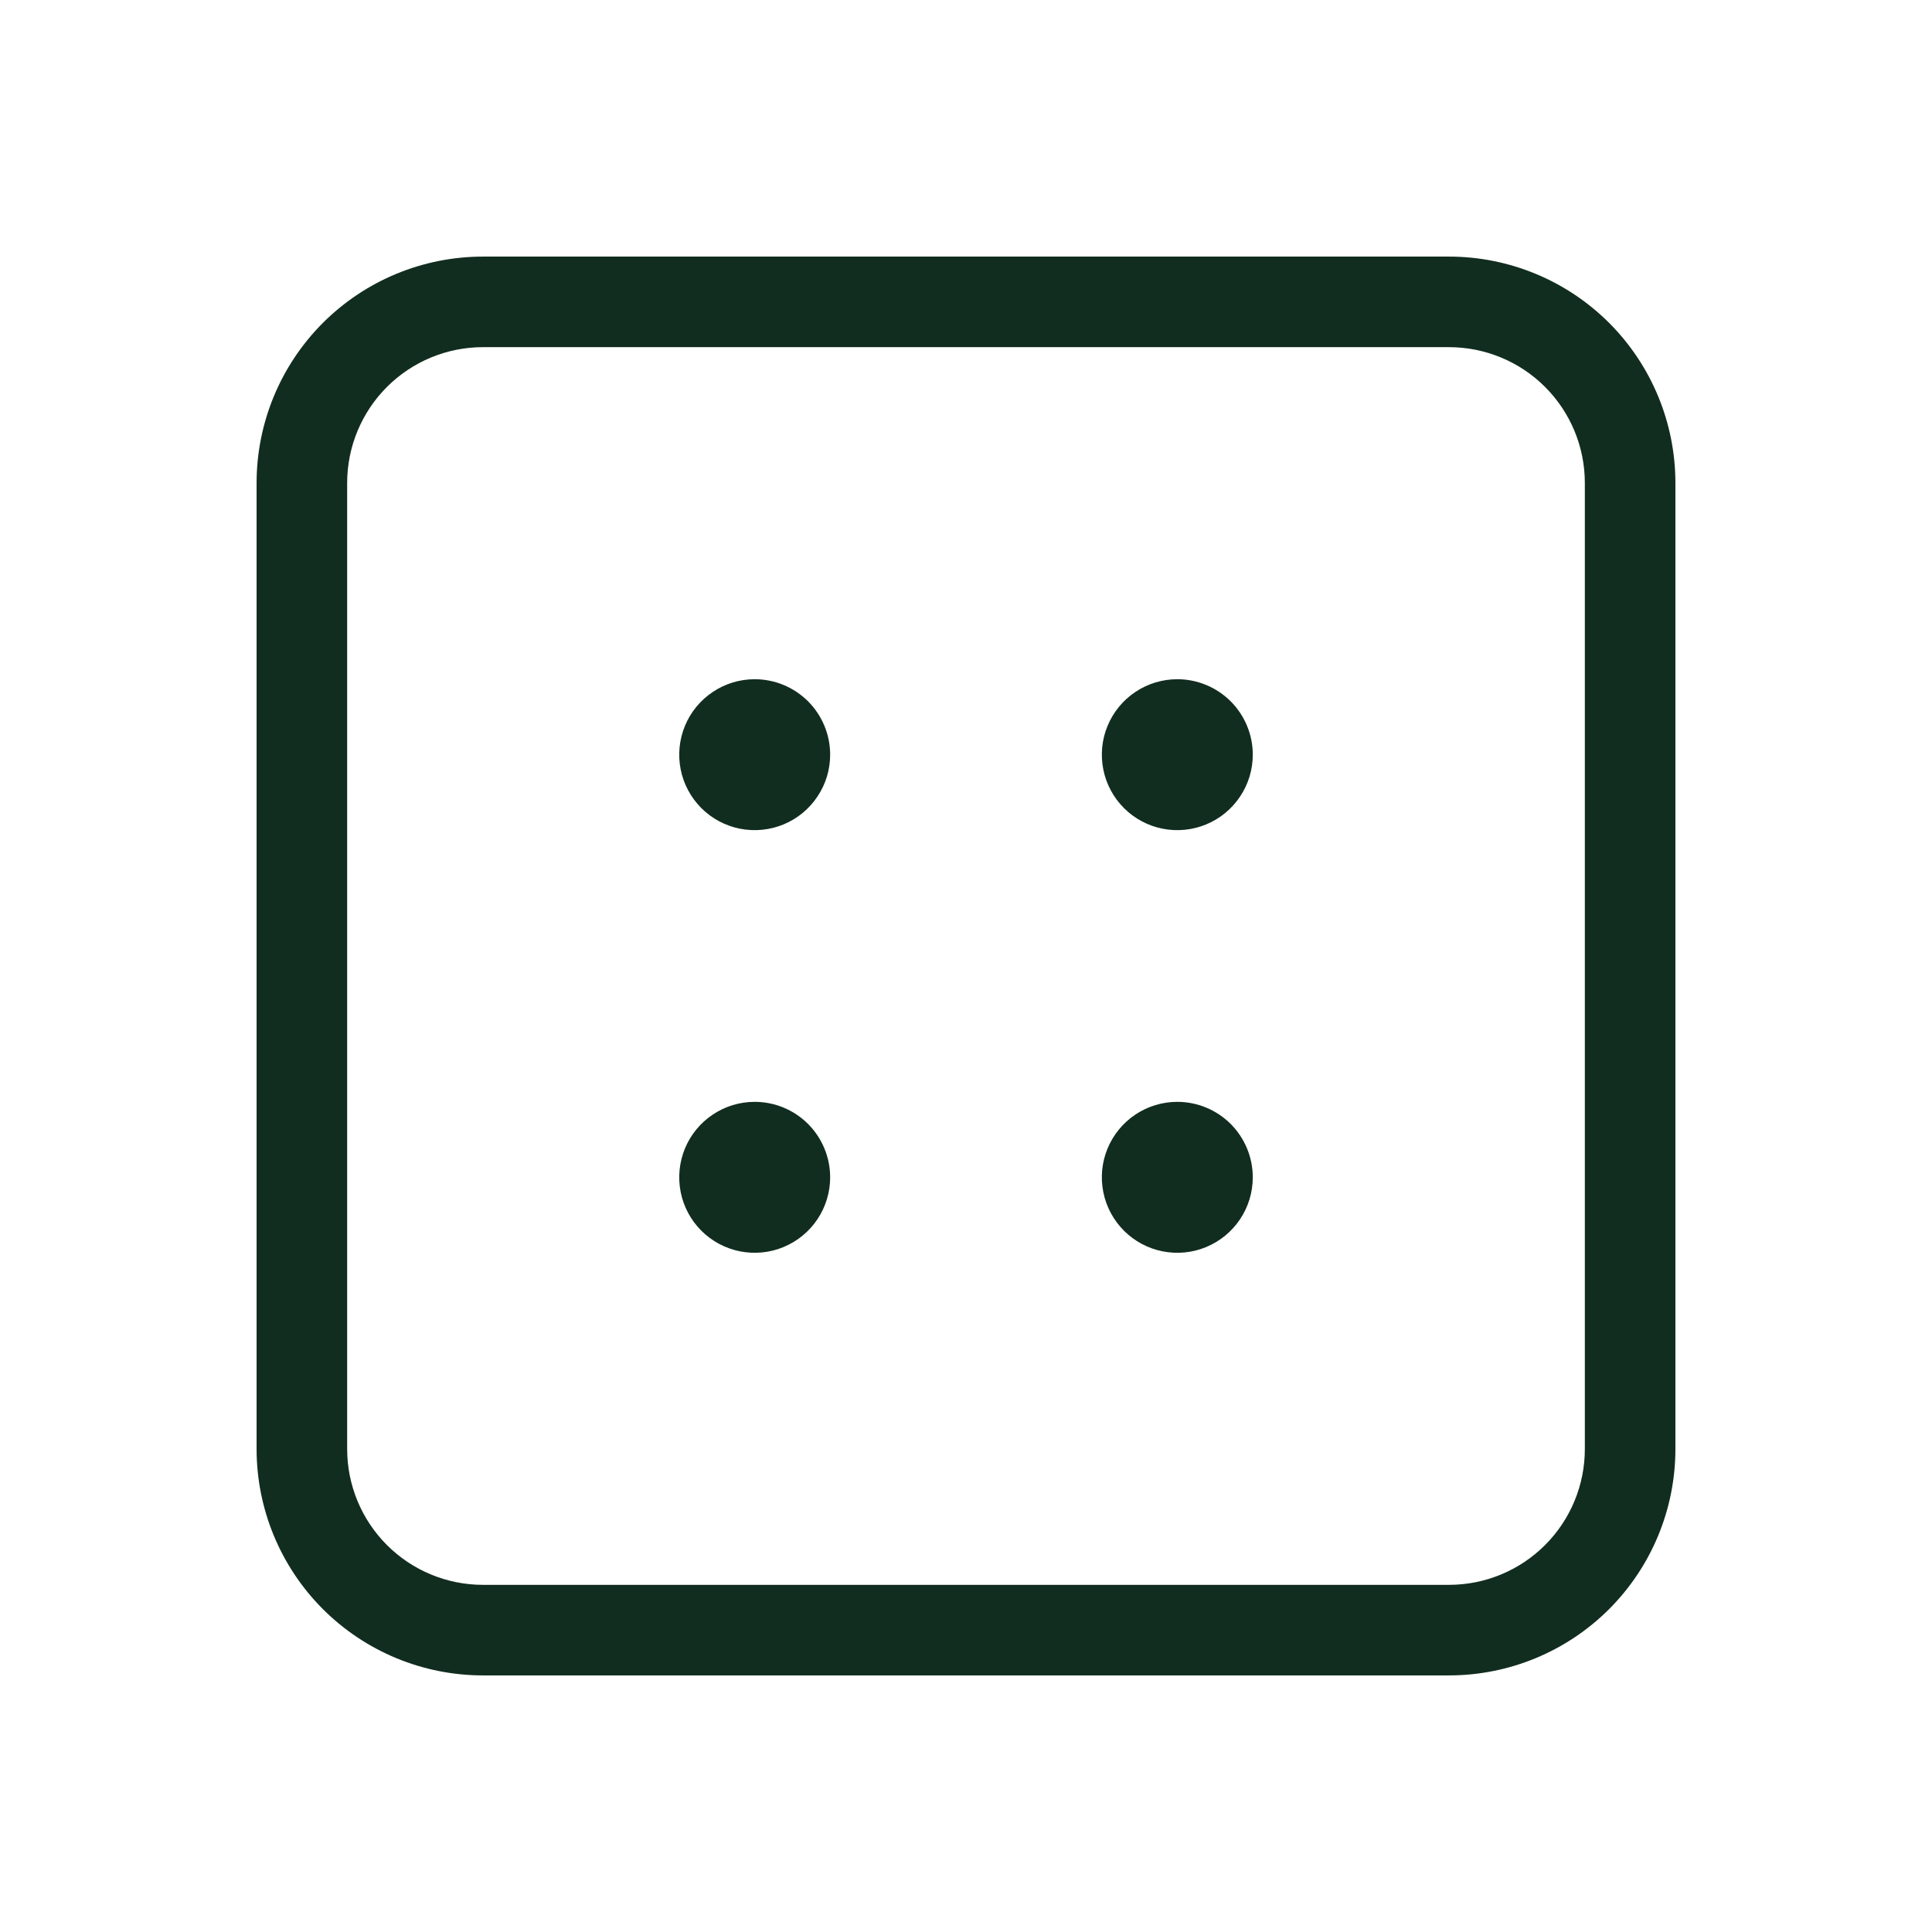 <svg width="32" height="32" viewBox="0 0 32 32" fill="none" xmlns="http://www.w3.org/2000/svg">
<path d="M24 4.25H8C7.005 4.25 6.052 4.645 5.348 5.348C4.645 6.052 4.25 7.005 4.25 8V24C4.25 24.995 4.645 25.948 5.348 26.652C6.052 27.355 7.005 27.75 8 27.75H24C24.995 27.75 25.948 27.355 26.652 26.652C27.355 25.948 27.75 24.995 27.75 24V8C27.75 7.005 27.355 6.052 26.652 5.348C25.948 4.645 24.995 4.25 24 4.25ZM26.25 24C26.25 24.597 26.013 25.169 25.591 25.591C25.169 26.013 24.597 26.25 24 26.25H8C7.403 26.25 6.831 26.013 6.409 25.591C5.987 25.169 5.75 24.597 5.75 24V8C5.75 7.403 5.987 6.831 6.409 6.409C6.831 5.987 7.403 5.75 8 5.75H24C24.597 5.75 25.169 5.987 25.591 6.409C26.013 6.831 26.25 7.403 26.25 8V24ZM13.75 12.5C13.75 12.747 13.677 12.989 13.539 13.194C13.402 13.4 13.207 13.56 12.978 13.655C12.75 13.749 12.499 13.774 12.256 13.726C12.014 13.678 11.791 13.559 11.616 13.384C11.441 13.209 11.322 12.986 11.274 12.744C11.226 12.501 11.251 12.25 11.345 12.022C11.44 11.793 11.6 11.598 11.806 11.461C12.011 11.323 12.253 11.25 12.5 11.25C12.832 11.25 13.149 11.382 13.384 11.616C13.618 11.851 13.75 12.168 13.75 12.5ZM20.75 12.5C20.75 12.747 20.677 12.989 20.539 13.194C20.402 13.4 20.207 13.56 19.978 13.655C19.75 13.749 19.499 13.774 19.256 13.726C19.014 13.678 18.791 13.559 18.616 13.384C18.441 13.209 18.322 12.986 18.274 12.744C18.226 12.501 18.25 12.25 18.345 12.022C18.44 11.793 18.6 11.598 18.805 11.461C19.011 11.323 19.253 11.25 19.5 11.25C19.831 11.25 20.149 11.382 20.384 11.616C20.618 11.851 20.75 12.168 20.75 12.5ZM13.75 19.5C13.75 19.747 13.677 19.989 13.539 20.195C13.402 20.4 13.207 20.56 12.978 20.655C12.75 20.75 12.499 20.774 12.256 20.726C12.014 20.678 11.791 20.559 11.616 20.384C11.441 20.209 11.322 19.986 11.274 19.744C11.226 19.501 11.251 19.25 11.345 19.022C11.44 18.793 11.6 18.598 11.806 18.461C12.011 18.323 12.253 18.25 12.5 18.25C12.832 18.25 13.149 18.382 13.384 18.616C13.618 18.851 13.75 19.169 13.75 19.5ZM20.75 19.5C20.75 19.747 20.677 19.989 20.539 20.195C20.402 20.4 20.207 20.56 19.978 20.655C19.75 20.75 19.499 20.774 19.256 20.726C19.014 20.678 18.791 20.559 18.616 20.384C18.441 20.209 18.322 19.986 18.274 19.744C18.226 19.501 18.25 19.25 18.345 19.022C18.44 18.793 18.6 18.598 18.805 18.461C19.011 18.323 19.253 18.25 19.5 18.25C19.831 18.25 20.149 18.382 20.384 18.616C20.618 18.851 20.75 19.169 20.75 19.5Z" fill="#112D1F"/>
</svg>

